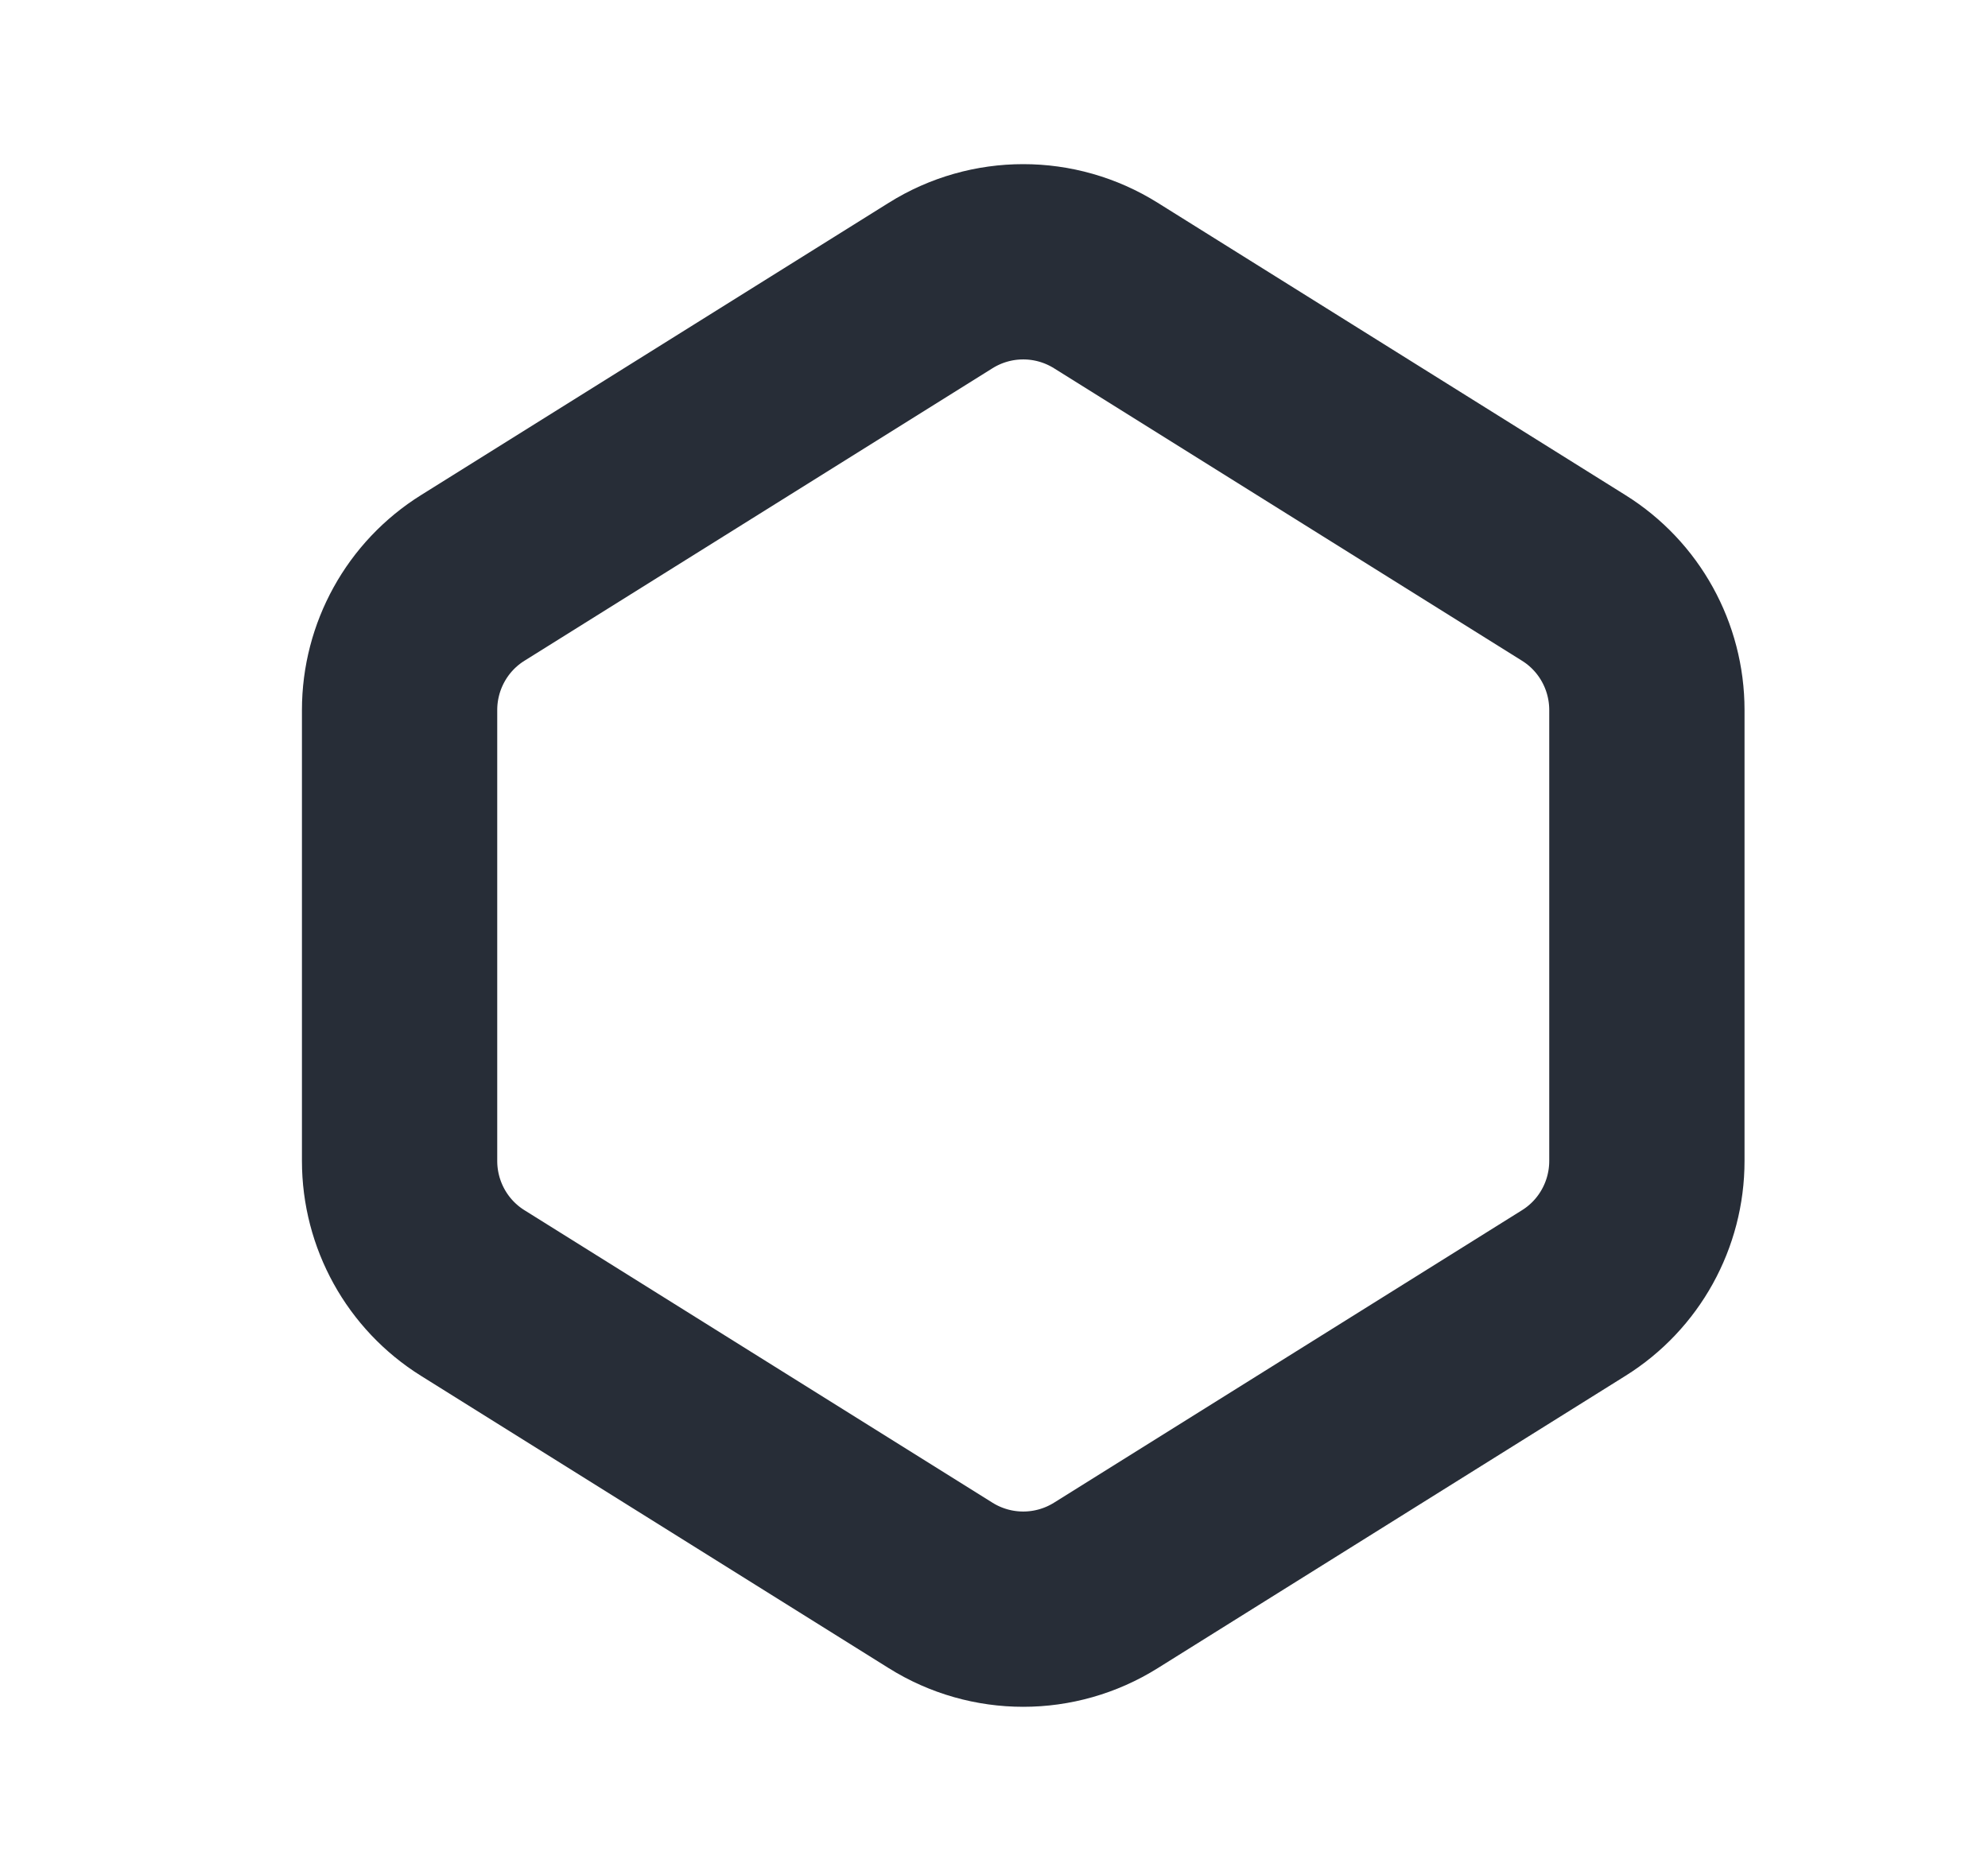 <svg width="17" height="16" viewBox="0 0 17 16" fill="none" xmlns="http://www.w3.org/2000/svg">
<path d="M4.043 4.942L8.043 2.442C8.476 2.171 9.024 2.171 9.457 2.442L13.457 4.942C13.847 5.185 14.083 5.613 14.083 6.072V9.928C14.083 10.387 13.847 10.815 13.457 11.058L9.457 13.558C9.024 13.829 8.476 13.829 8.043 13.558L4.043 11.058C3.653 10.815 3.417 10.387 3.417 9.928V6.072C3.417 5.613 3.653 5.185 4.043 4.942Z" stroke="#272D37" stroke-width="1.67" stroke-linecap="round"/>
</svg>
